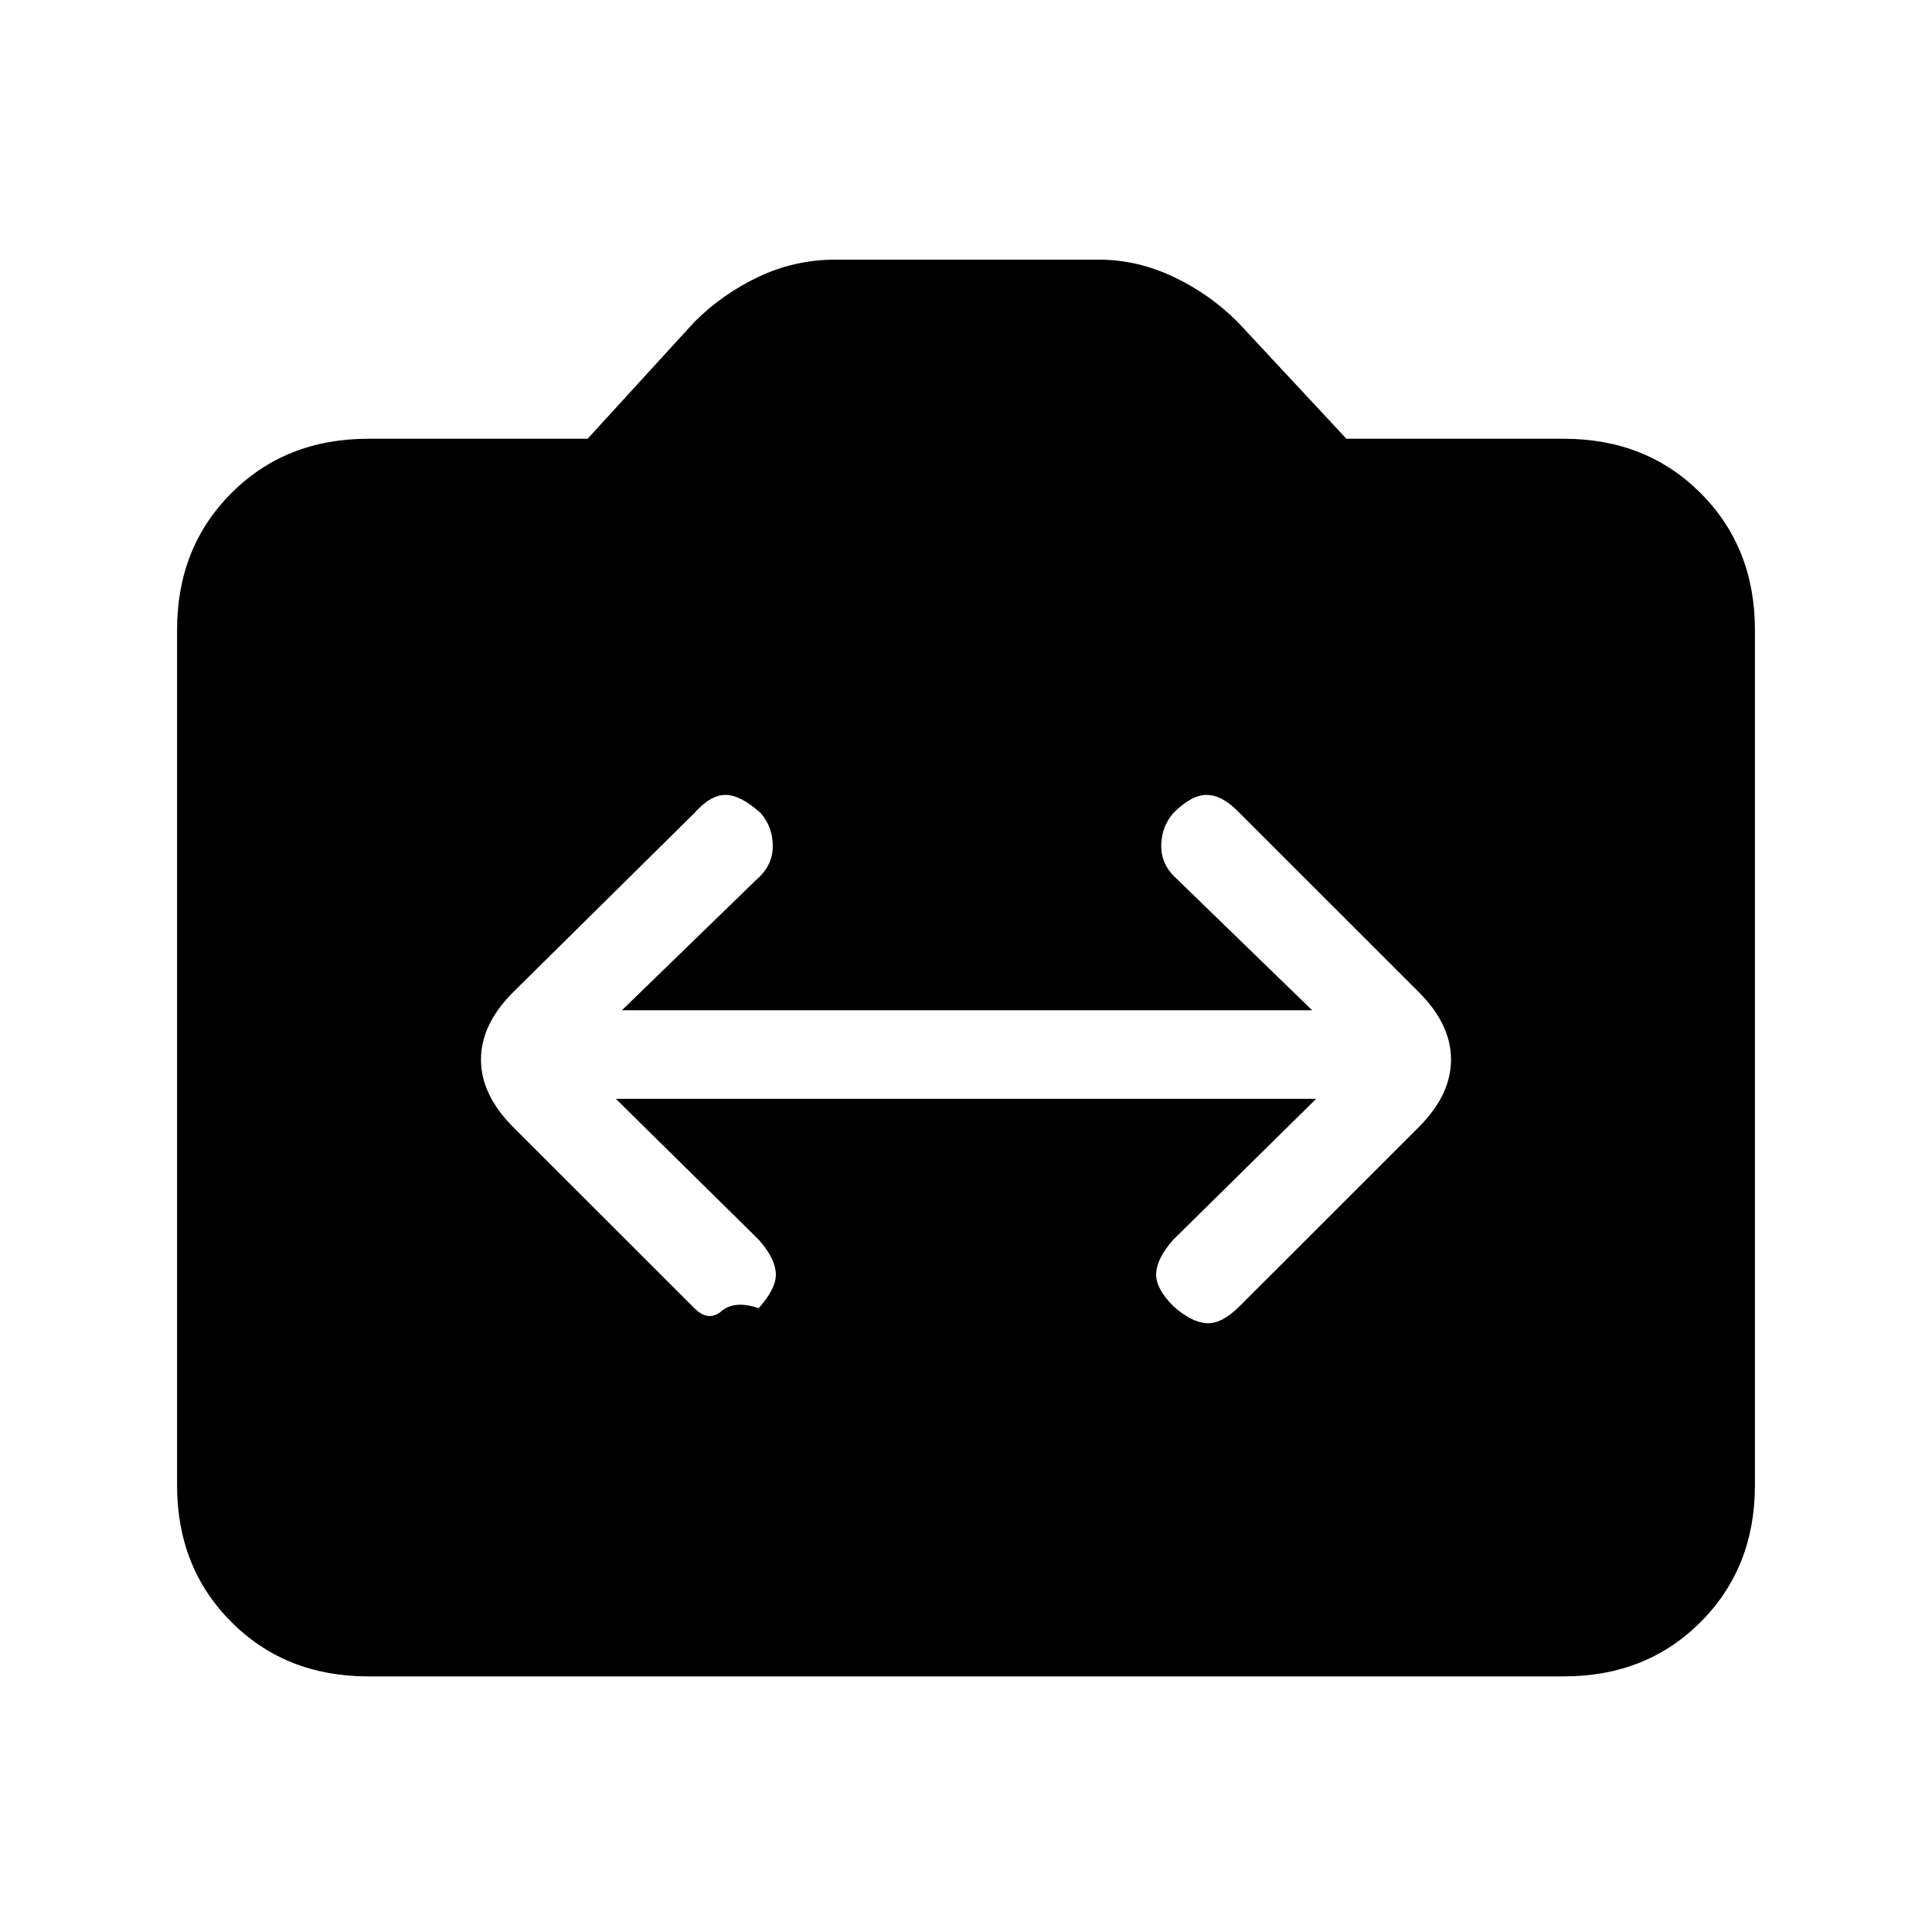 <svg xmlns="http://www.w3.org/2000/svg" height="20" width="20"><path d="M5.312 11.667 7.188 13.542Q7.333 13.688 7.469 13.573Q7.604 13.458 7.854 13.542Q8.042 13.333 8.031 13.177Q8.021 13.021 7.854 12.833L6.375 11.375H13.625L12.146 12.833Q11.979 13.021 11.969 13.177Q11.958 13.333 12.146 13.521Q12.333 13.688 12.49 13.698Q12.646 13.708 12.833 13.521L14.688 11.667Q15.021 11.333 15.021 10.969Q15.021 10.604 14.688 10.271L12.812 8.396Q12.646 8.229 12.49 8.229Q12.333 8.229 12.146 8.417Q12.021 8.562 12.021 8.76Q12.021 8.958 12.188 9.104L13.583 10.458H6.438L7.833 9.104Q8 8.958 8 8.76Q8 8.562 7.875 8.417Q7.667 8.229 7.51 8.229Q7.354 8.229 7.188 8.417L5.312 10.271Q4.979 10.604 4.979 10.969Q4.979 11.333 5.312 11.667ZM3.812 17.354Q2.958 17.354 2.396 16.792Q1.833 16.229 1.833 15.375V6.521Q1.833 5.667 2.396 5.104Q2.958 4.542 3.812 4.542H6.083L7.188 3.333Q7.479 3.042 7.854 2.865Q8.229 2.688 8.646 2.688H11.375Q11.771 2.688 12.146 2.865Q12.521 3.042 12.812 3.333L13.938 4.542H16.188Q17.042 4.542 17.604 5.104Q18.167 5.667 18.167 6.521V15.375Q18.167 16.229 17.604 16.792Q17.042 17.354 16.188 17.354Z"/></svg>